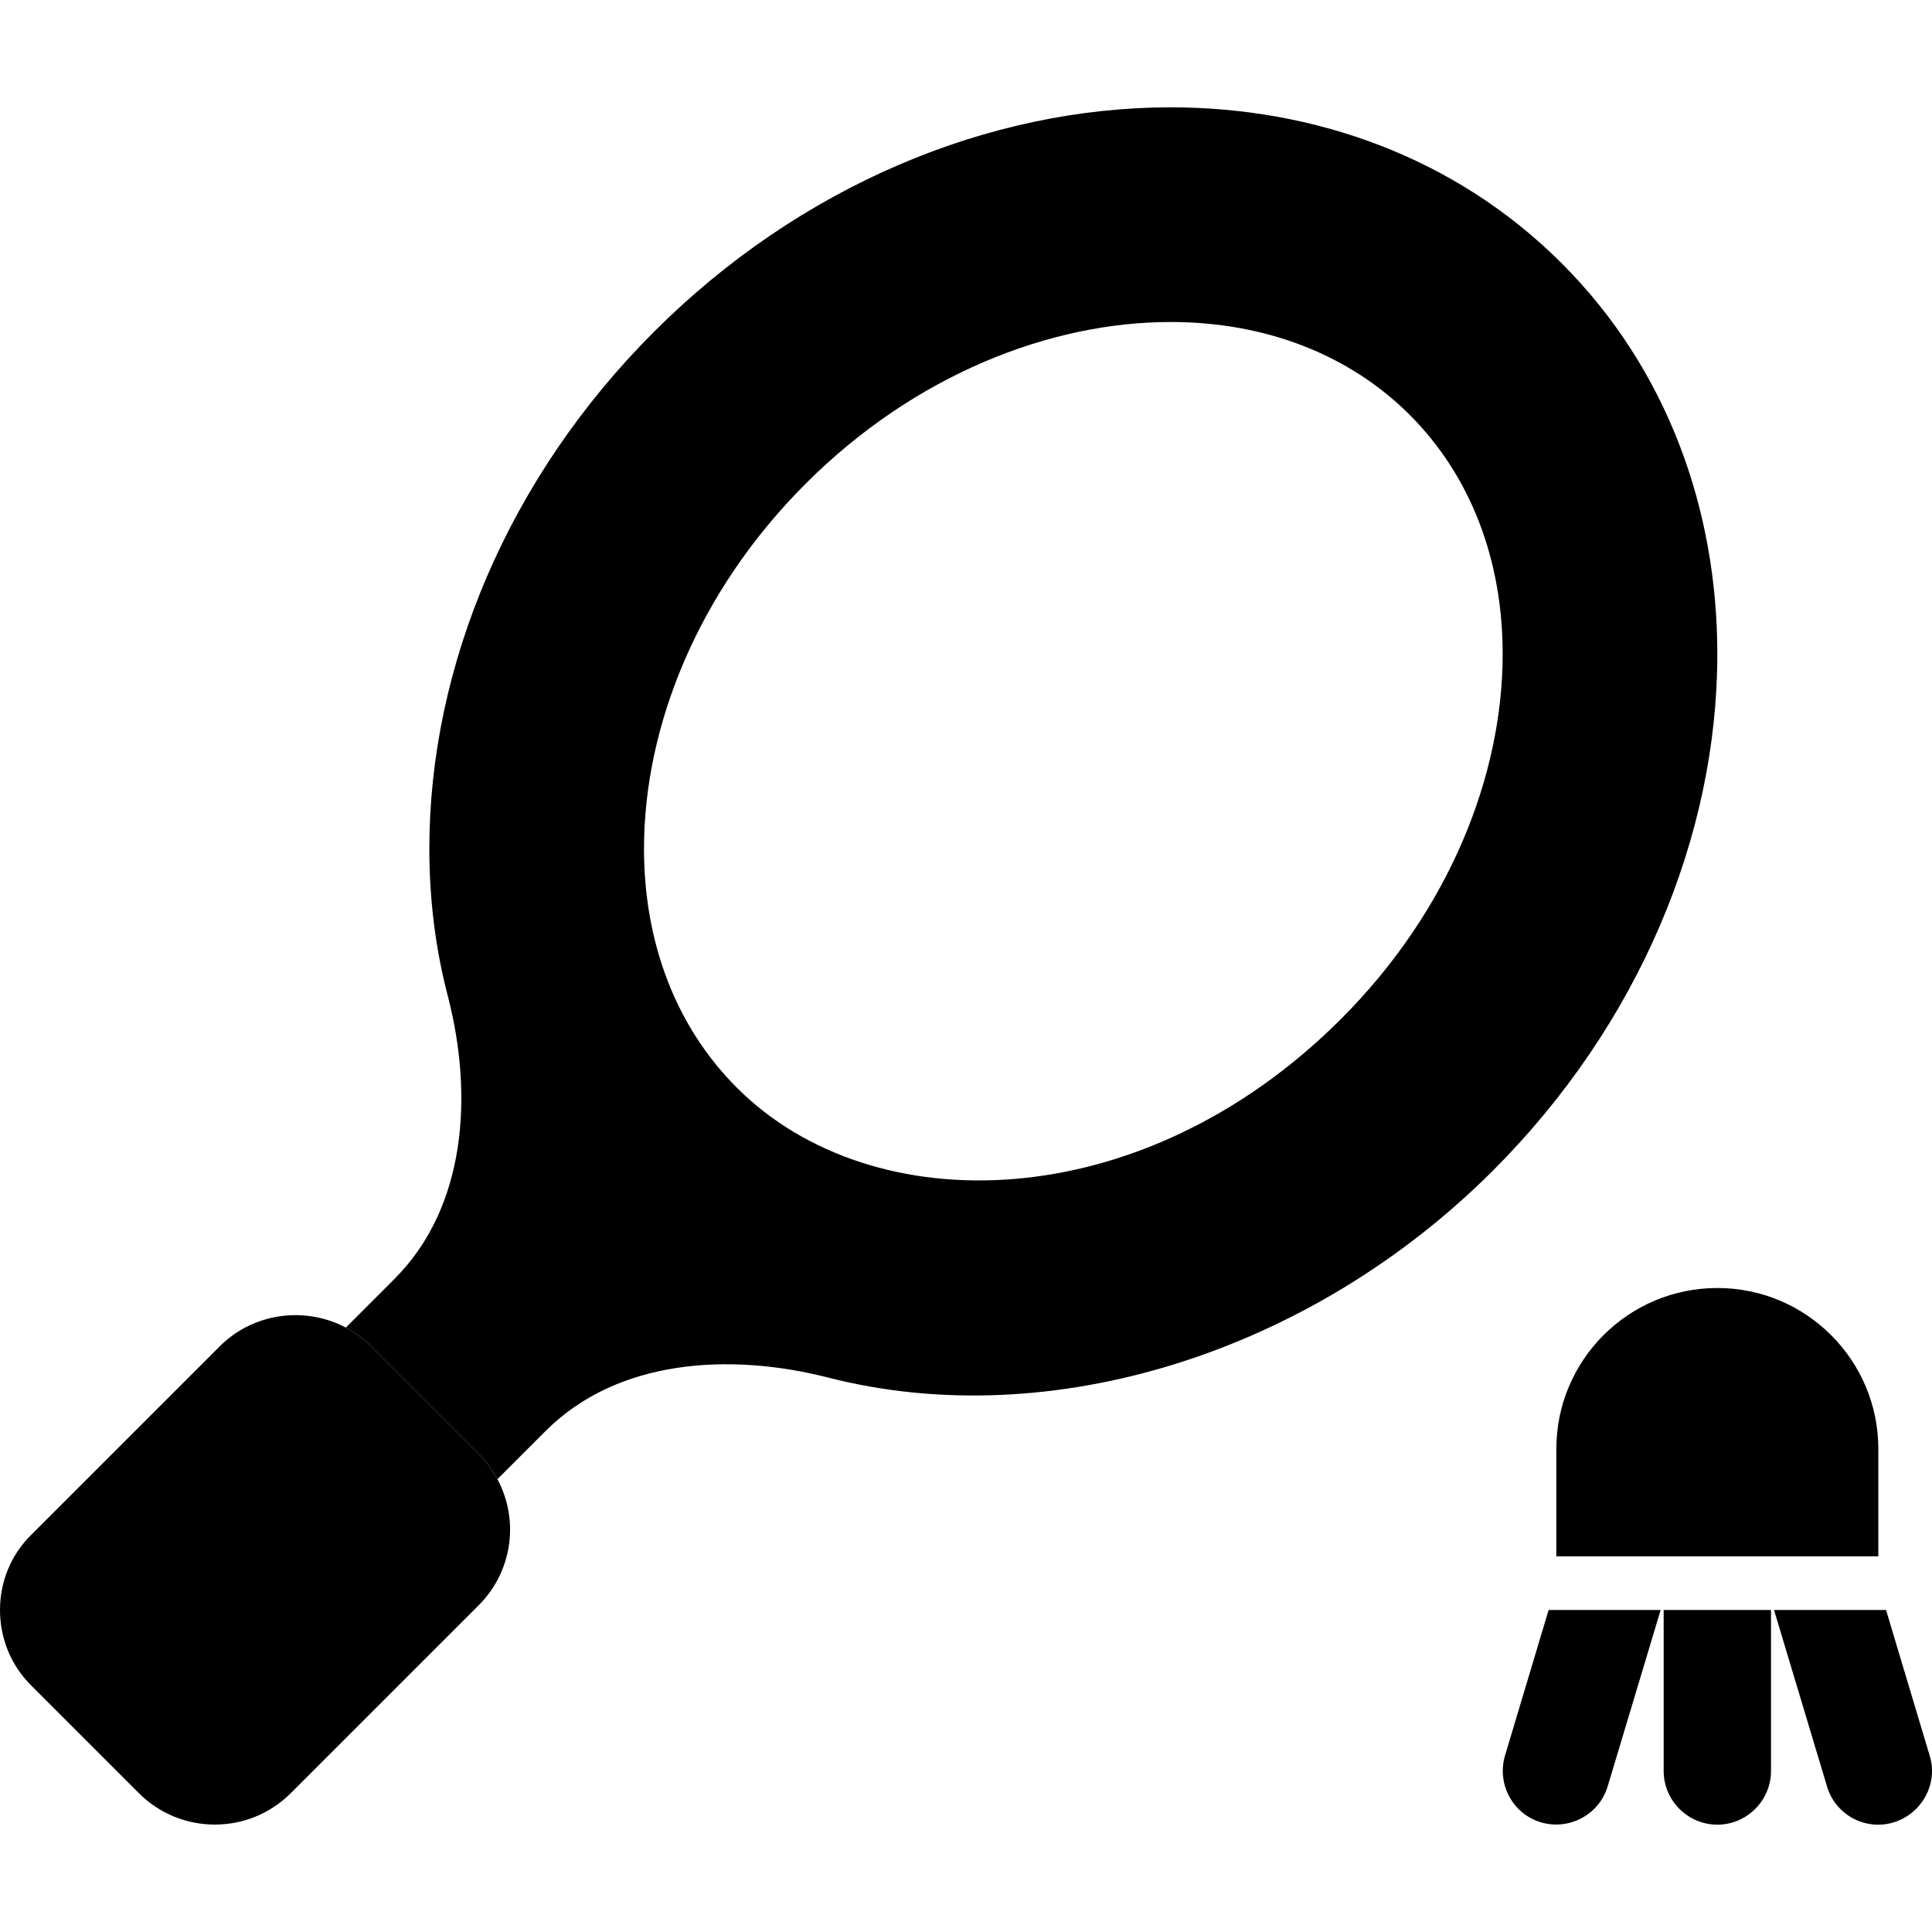 <svg xmlns="http://www.w3.org/2000/svg" width="24" height="24" viewBox="0 0 576 512">
    <path class="pr-icon-duotone-secondary" d="M0 448c0 8.2 3.1 16.4 9.4 22.6l32 32c12.5 12.5 32.8 12.5 45.3 0l56-56c10.2-10.2 12.1-25.5 5.6-37.6c-1.5-2.7-3.3-5.3-5.6-7.6l-32-32c-2.3-2.3-4.9-4.2-7.6-5.6c-12.1-6.4-27.5-4.5-37.6 5.6l-56 56C3.1 431.6 0 439.8 0 448zm448.7 43.4c-2.5 8.5 2.3 17.4 10.7 19.9s17.4-2.3 19.9-10.7L495.1 448l-33.4 0-13 43.4zM464 400l0 32 96 0 0-32c0-26.5-21.5-48-48-48s-48 21.5-48 48zm32 48l0 48c0 8.8 7.2 16 16 16s16-7.2 16-16l0-48-32 0zm32.9 0l15.8 52.6c2.5 8.5 11.5 13.3 19.9 10.7s13.3-11.5 10.7-19.9l-13-43.4-33.4 0z"/>
    <path class="pr-icon-duotone-primary" d="M349 64c-36 0-76.4 15.8-108.8 48.2S192 184.9 192 221c0 28.2 9.6 53.2 27.7 71.3c40.4 40.4 120.7 38.9 180.1-20.5C432.2 239.4 448 199.1 448 163c0-28.2-9.6-53.2-27.7-71.3S377.1 64 349 64zm-154 2.9C238.5 23.4 294.8 0 349 0c42.8 0 84.9 14.8 116.6 46.5S512 120.2 512 163c0 54.2-23.4 110.5-66.9 154c-54.4 54.4-131.9 78.7-198.2 61.7c-29.4-7.5-62.9-5.5-84.3 16L148.3 409c-1.5-2.7-3.3-5.3-5.6-7.6l-32-32c-2.3-2.3-4.9-4.2-7.6-5.6l14.5-14.5c21.4-21.4 23.5-54.7 16-84C129.8 250.9 128 236 128 221c0-54.2 23.4-110.5 66.9-154z"/>
</svg>